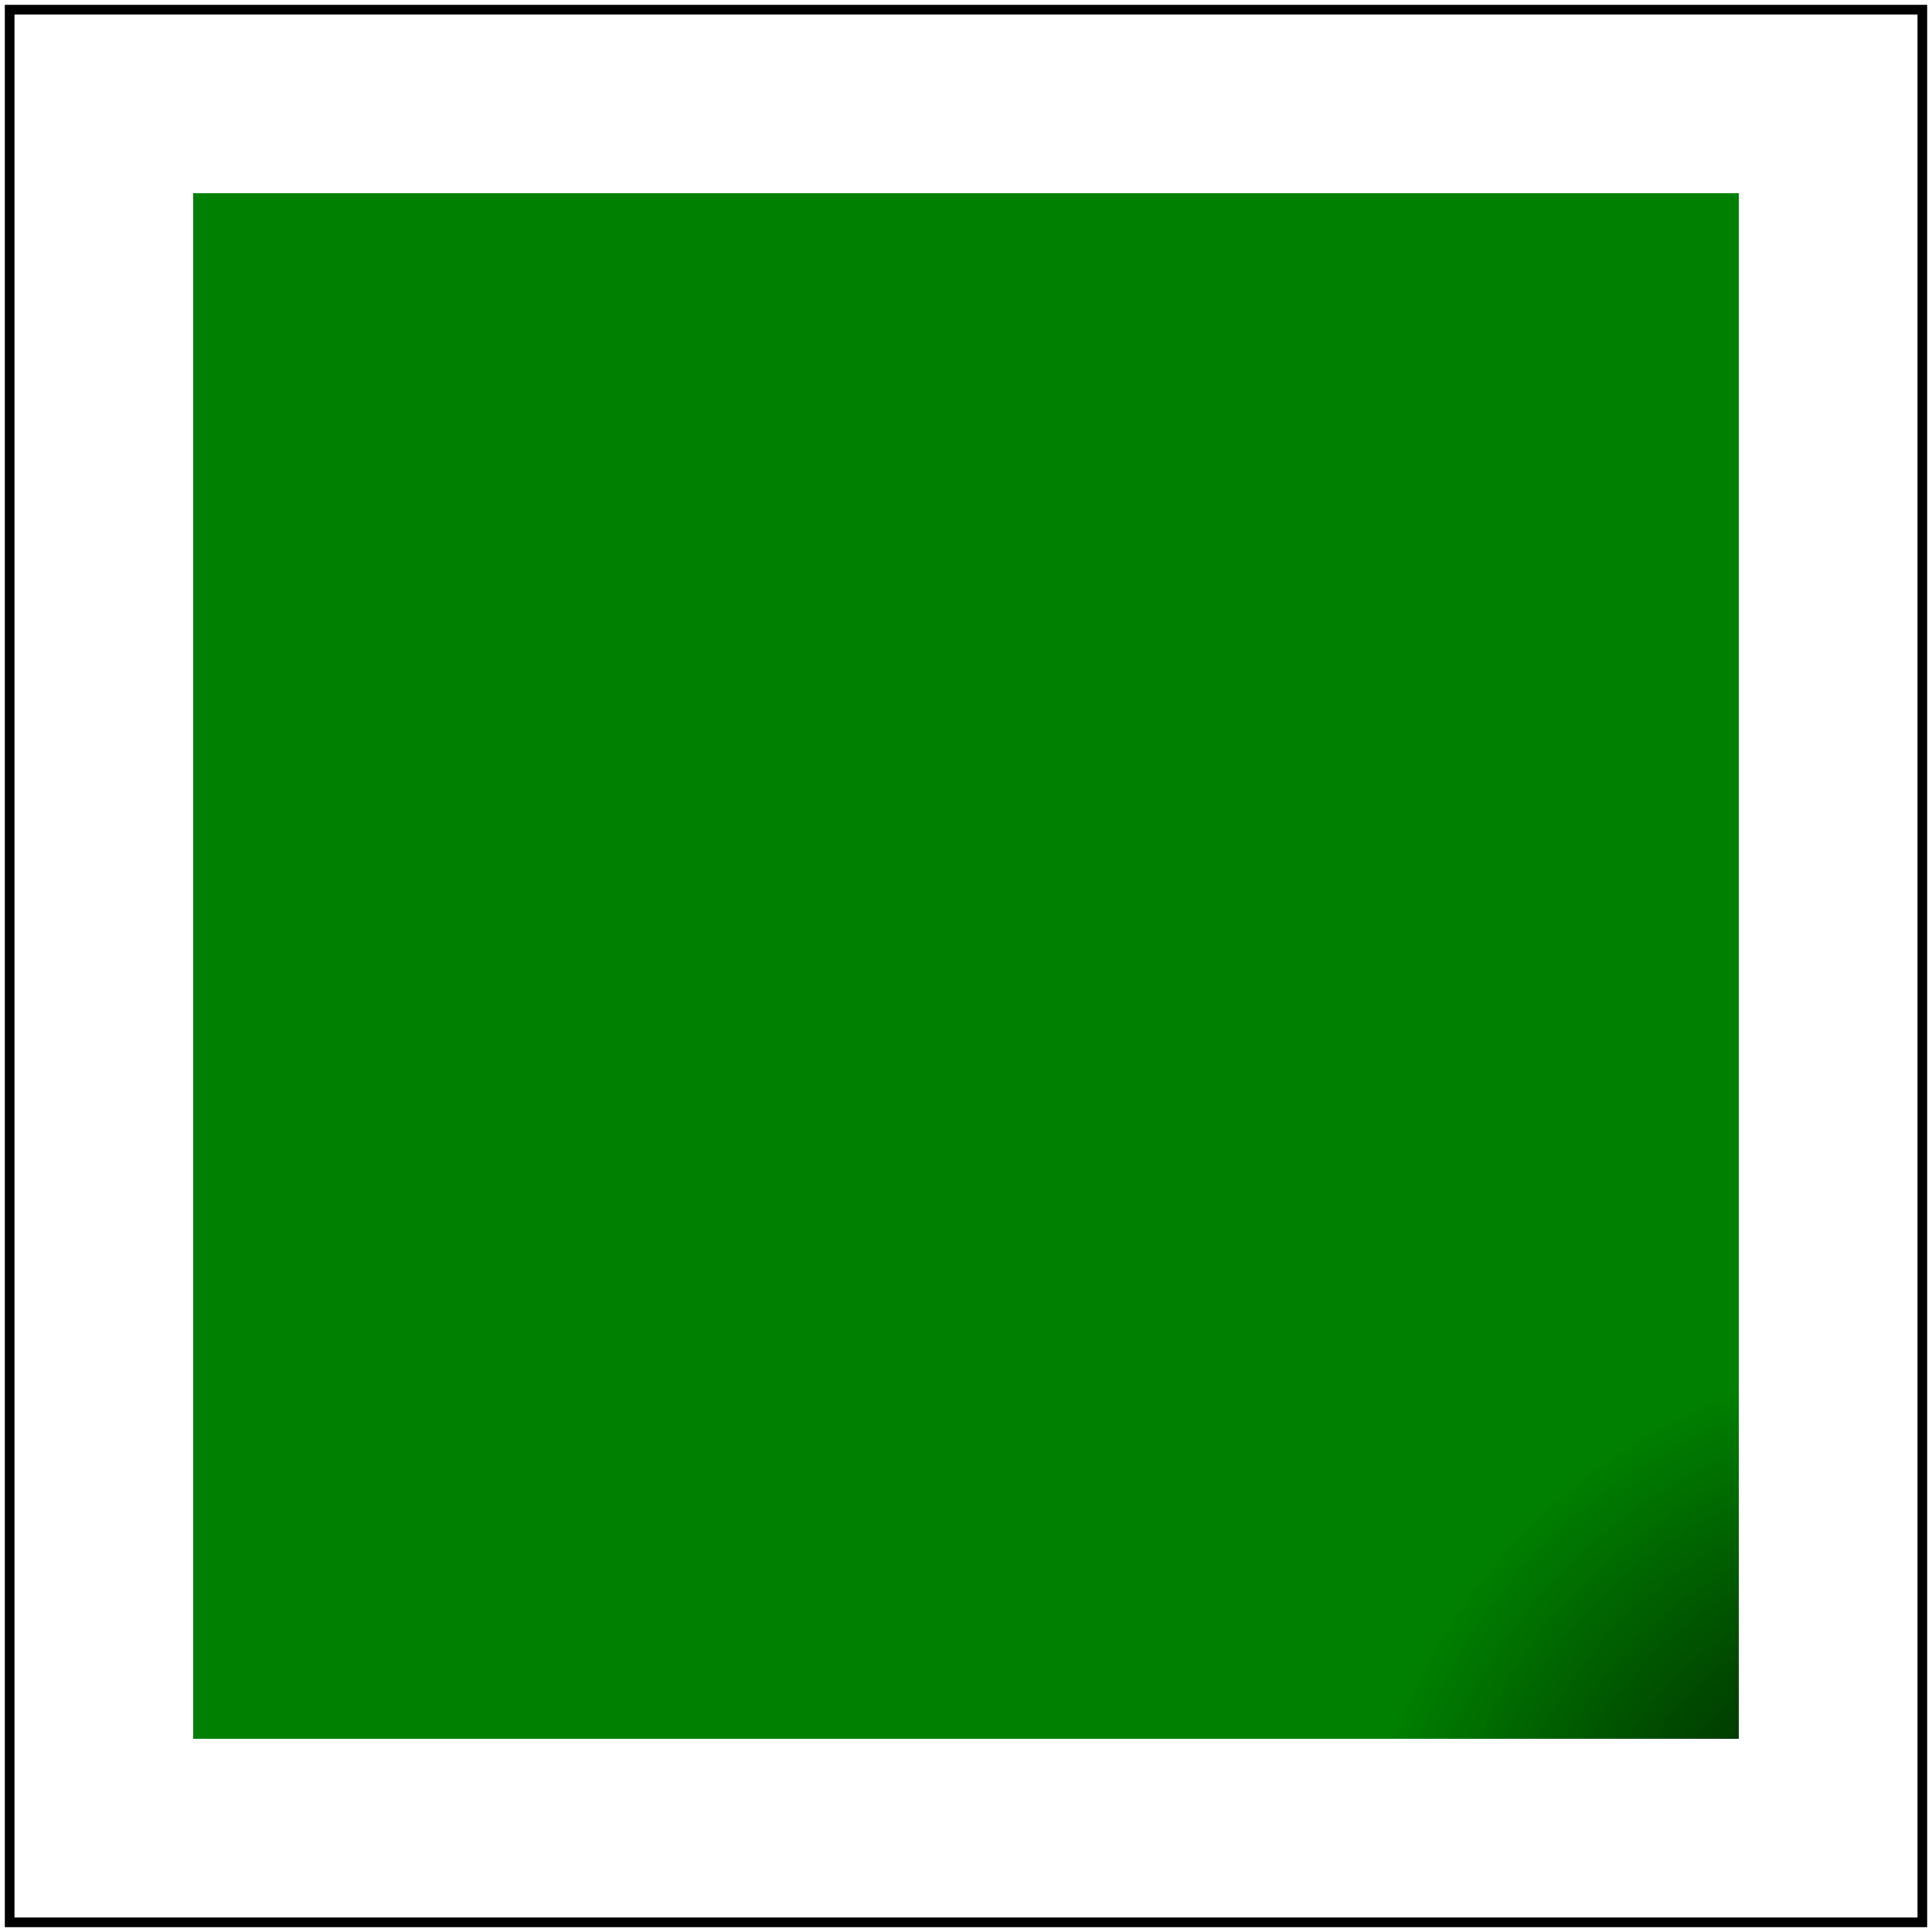 <svg id="svg1" viewBox="0 0 200 200" xmlns="http://www.w3.org/2000/svg">
    <title>on `gradient` with `gradientUnits=userSpaceOnUse` (SVG 2)</title>

    <radialGradient id="rg1" gradientUnits="userSpaceOnUse" gradientTransform="scale(2)" transform-origin="center">
        <stop offset="0" stop-color="black"/>
        <stop offset="0.3" stop-color="green"/>
    </radialGradient>

    <rect id="rect1" x="20" y="20" width="160" height="160" fill="url(#rg1)"/>

    <!-- image frame -->
    <rect id="frame" x="1" y="1" width="198" height="198" fill="none" stroke="black"/>
</svg>
